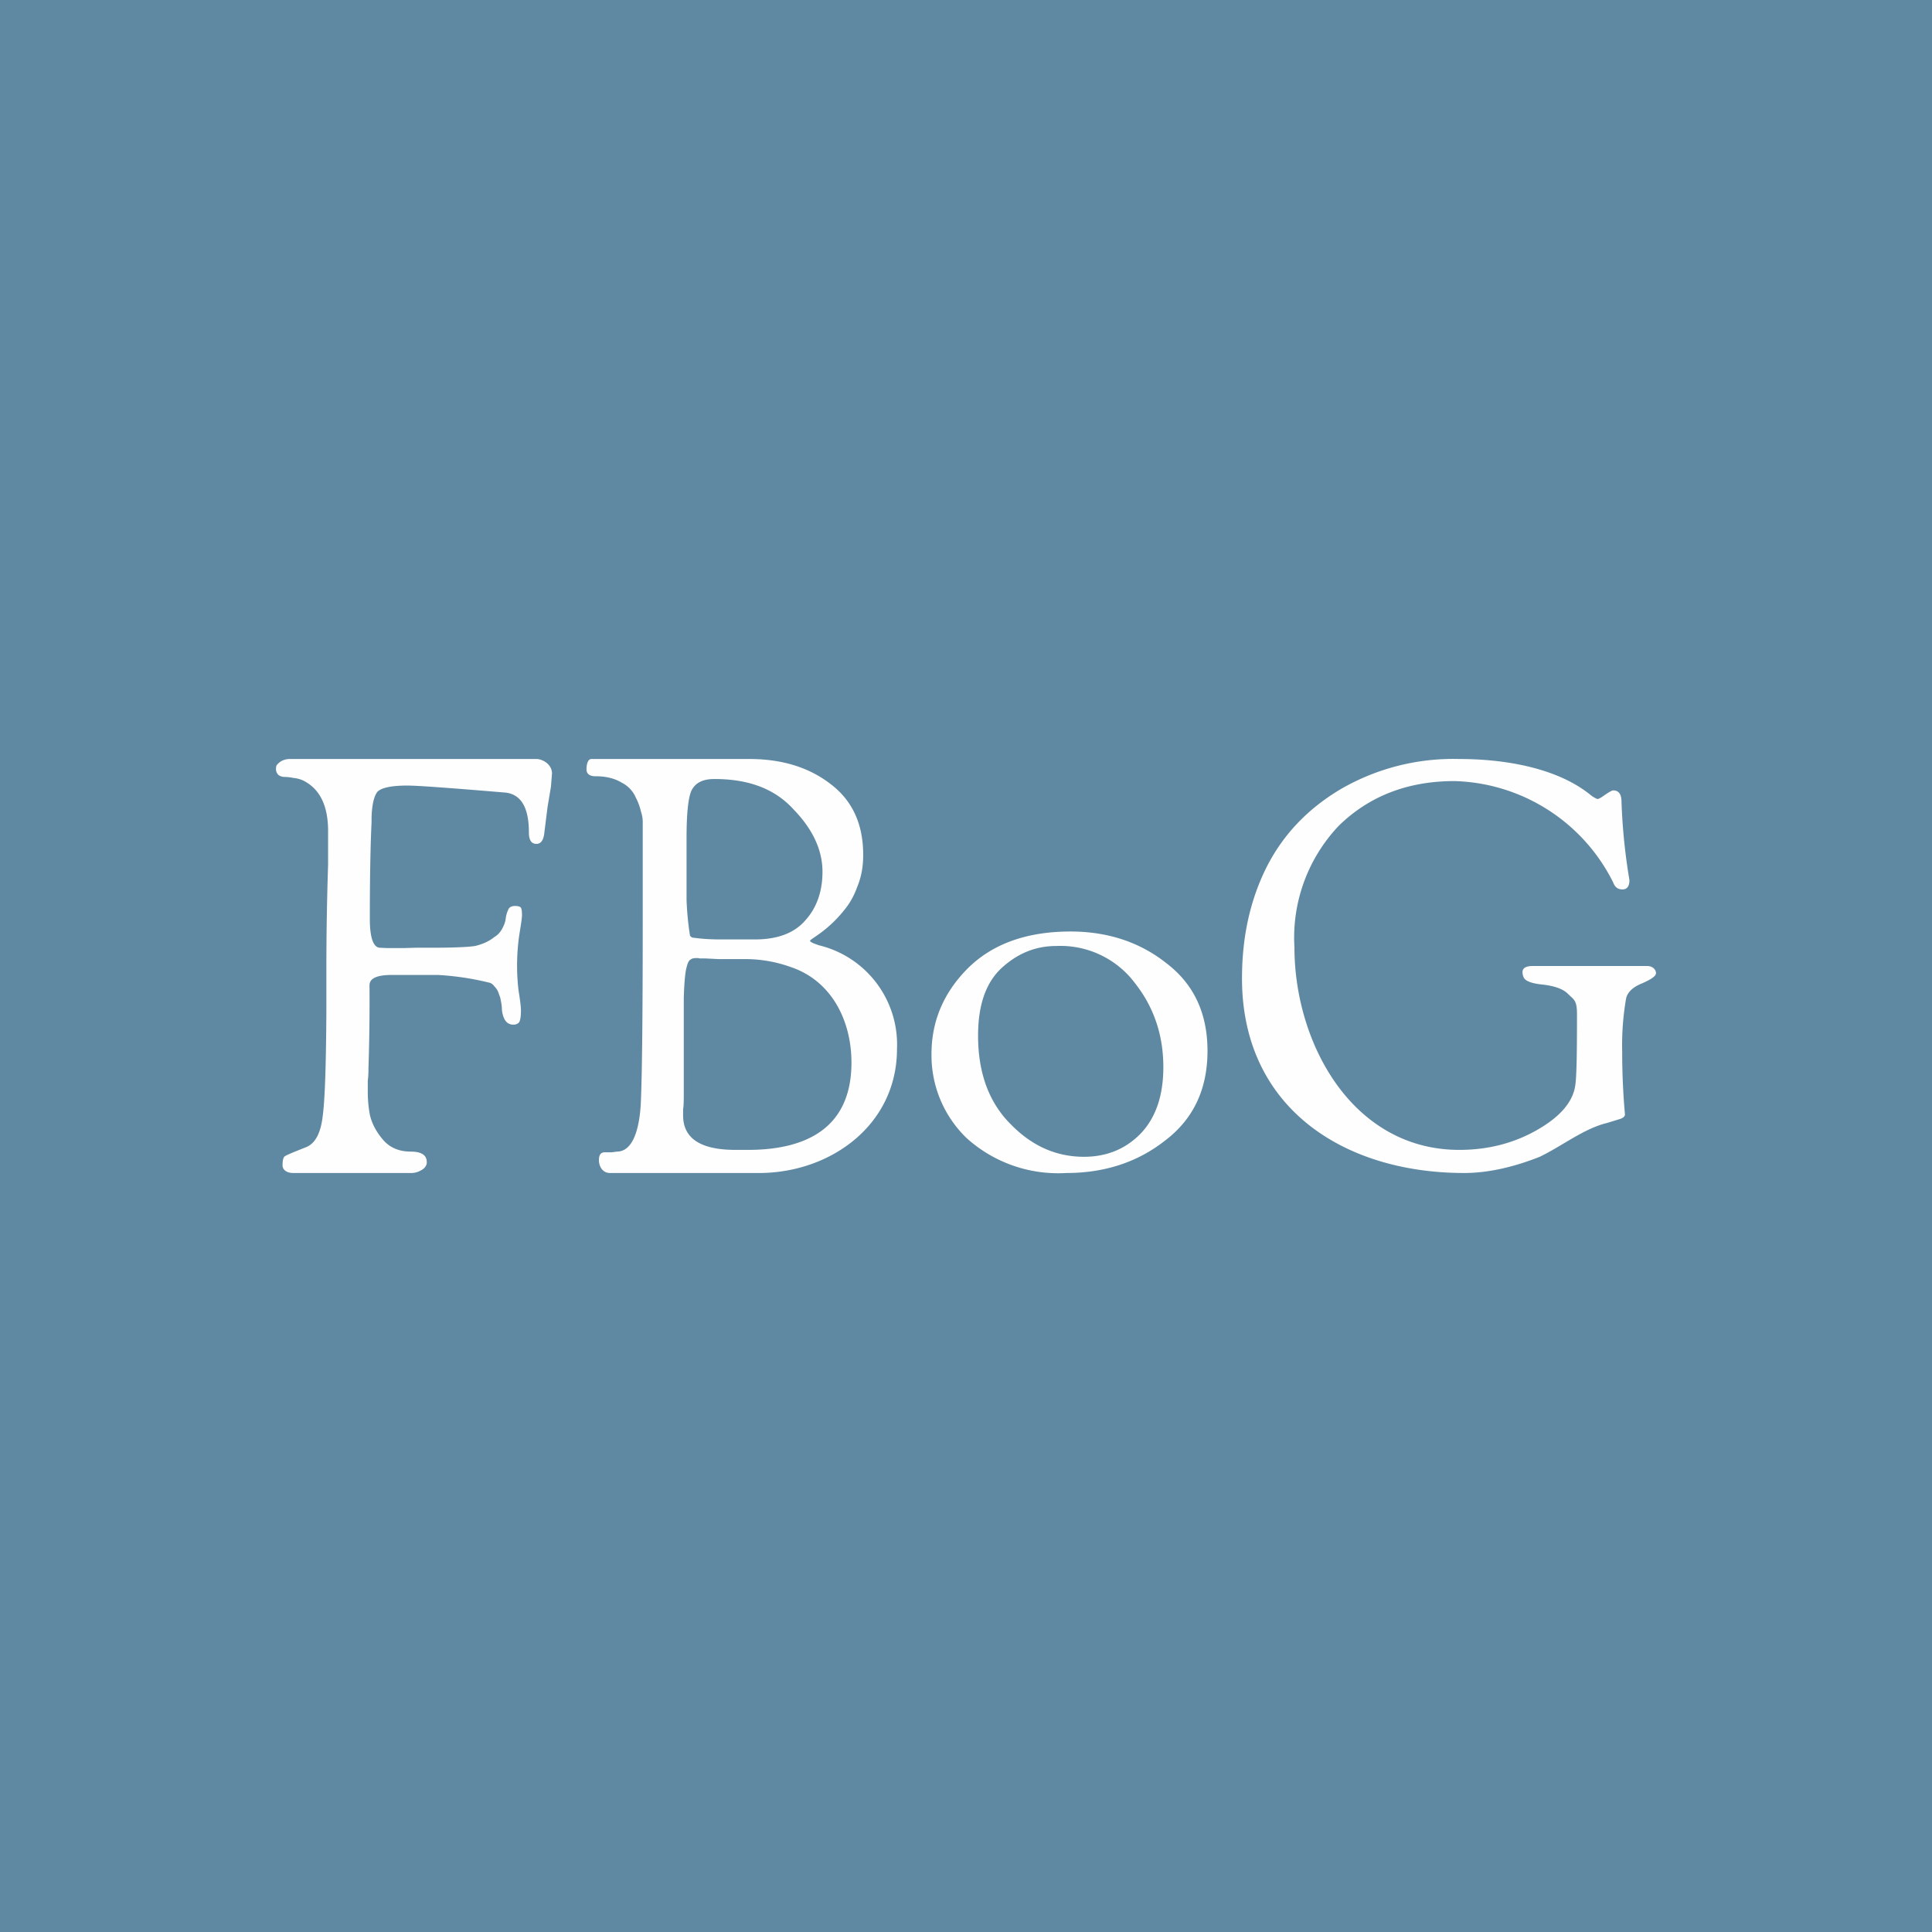 <!-- by TradeStack --><svg width="56" height="56" viewBox="0 0 56 56" xmlns="http://www.w3.org/2000/svg"><path fill="#5F89A2" d="M0 0h56v56H0z"/><path d="M36 28.36c0-1.19.23-2.25.7-3.2.47-.94 1.18-1.7 2.15-2.28A6.51 6.51 0 0 1 42.3 22c1.24 0 2.8.23 3.8 1.04a.8.8 0 0 0 .2.12c.04 0 .11-.04.22-.12.12-.08.2-.13.24-.13.16 0 .24.11.24.33a17.2 17.2 0 0 0 .23 2.27c0 .18-.07.27-.2.27s-.22-.06-.27-.2a5.3 5.3 0 0 0-4.6-2.94c-1.35 0-2.46.43-3.34 1.28a4.71 4.71 0 0 0-1.3 3.54c0 2.78 1.68 5.87 4.78 5.87.82 0 1.57-.19 2.24-.57.67-.38 1.05-.81 1.12-1.3.04-.26.05-.95.05-2.06 0-.42-.09-.42-.27-.6-.13-.13-.37-.22-.71-.26-.32-.03-.51-.1-.56-.2a.37.37 0 0 1-.04-.16c0-.12.1-.18.3-.18h3.31c.17 0 .26.11.26.21 0 .08-.14.18-.42.3-.27.11-.42.27-.45.45a7.9 7.9 0 0 0-.11 1.52 20.28 20.28 0 0 0 .08 1.82c0 .06-.05.1-.13.13l-.39.12c-.67.16-1.32.68-1.95.98-.68.27-1.44.47-2.19.47-3.5 0-6.44-1.9-6.44-5.64ZM27 30.55c0-.95.35-1.78 1.06-2.49.71-.7 1.7-1.06 2.97-1.06 1.06 0 2 .3 2.78.92.8.61 1.19 1.46 1.19 2.54 0 1.1-.4 1.97-1.23 2.6-.8.63-1.76.94-2.86.94a3.96 3.96 0 0 1-2.89-1.01A3.33 3.33 0 0 1 27 30.55Zm1.35-.53c0 1.07.31 1.93.94 2.56.62.64 1.33.95 2.13.95.65 0 1.2-.22 1.64-.67.44-.46.66-1.1.66-1.93 0-.92-.27-1.73-.82-2.43a2.7 2.7 0 0 0-2.28-1.08c-.6 0-1.12.21-1.59.64-.46.43-.68 1.08-.68 1.96ZM17 22.3c0-.17.05-.3.14-.3h4.58c.94 0 1.73.24 2.36.73.63.48.94 1.16.94 2.05 0 .33-.05.63-.17.92-.1.28-.23.5-.38.68a3.65 3.65 0 0 1-.84.77c-.1.07-.15.1-.15.12 0 .03.08.07.26.13a2.96 2.96 0 0 1 2.26 3c0 2.22-1.94 3.6-4 3.6h-4.32c-.22 0-.32-.2-.32-.37 0-.15.05-.23.17-.23h.2l.15-.02c.62 0 .69-1.15.7-1.55.03-.72.05-2.45.05-5.2V23.8a.91.91 0 0 0-.05-.27 1.68 1.68 0 0 0-.15-.41.87.87 0 0 0-.42-.44c-.2-.12-.45-.18-.75-.18-.17 0-.26-.07-.26-.2Zm2.8 10.03c0 .67.51 1 1.52 1h.36c1.67 0 3-.62 3-2.53 0-1.21-.57-2.37-1.76-2.77a3.9 3.9 0 0 0-1.27-.23h-.82l-.4-.02h-.15a.24.24 0 0 0-.07-.01c-.1 0-.16.01-.2.05-.05.02-.09.12-.13.31-.03.18-.05.44-.06.79v2.68c0 .26 0 .44-.02.55v.18Zm.1-7.55v1.3a8.57 8.57 0 0 0 .1 1.04c.03.04.06.06.1.06.29.04.55.05.79.05h.99c.65 0 1.14-.18 1.46-.55.33-.36.5-.84.5-1.41 0-.63-.28-1.23-.83-1.8-.54-.6-1.3-.89-2.3-.89-.33 0-.54.1-.66.32-.1.2-.15.67-.15 1.4v.48ZM8 22.28c0-.03 0-.06.02-.1a.47.47 0 0 1 .12-.11.5.5 0 0 1 .26-.07h7.15c.17 0 .45.15.45.42l-.03.38-.1.6-.09.72c-.02.23-.1.34-.23.34-.15 0-.22-.11-.22-.34 0-.73-.24-1.12-.72-1.15-1.56-.13-2.5-.2-2.8-.2-.46 0-.75.06-.87.18-.1.13-.16.38-.17.75v.14c-.03.6-.05 1.53-.05 2.79 0 .55.1.82.28.84l.2.01h.52l.34-.01h.48c.63 0 1.04-.02 1.23-.05.21-.05.4-.13.56-.26.1-.06.17-.14.22-.23.05-.09.1-.2.11-.32a.88.88 0 0 1 .08-.26c.03-.06.1-.09.19-.09s.15.02.17.05c.02.04.03.1.03.22 0 .08-.03.27-.08.58a6.22 6.22 0 0 0-.02 1.6c.05.3.07.49.07.58 0 .18-.02.3-.06.35-.04.04-.09.06-.16.06-.18 0-.29-.13-.33-.41a1.55 1.55 0 0 0-.04-.32.4.4 0 0 0-.04-.13.68.68 0 0 0-.06-.15.65.65 0 0 0-.08-.1.29.29 0 0 0-.12-.1 8.06 8.06 0 0 0-1.51-.23h-1.35c-.43 0-.64.1-.64.3a59.42 59.42 0 0 1-.03 2.41c0 .08 0 .2-.02.36v.31c0 .23.02.45.06.67.05.22.16.46.36.7.2.25.48.37.83.37.3 0 .46.1.46.3 0 .04 0 .07-.03.12-.02.04-.07.09-.15.13a.56.56 0 0 1-.3.07H8.5c-.2 0-.31-.1-.31-.22 0-.14.02-.23.06-.26.05-.04.25-.12.6-.26.28-.1.44-.4.5-.88.07-.5.1-1.51.11-3.03v-1.38a95.32 95.32 0 0 1 .05-2.91v-.97c0-.74-.24-1.23-.73-1.47a.85.85 0 0 0-.27-.07 1.3 1.3 0 0 0-.26-.03.31.31 0 0 1-.17-.05.23.23 0 0 1-.08-.19Z" fill="#FEFEFE"/></svg>